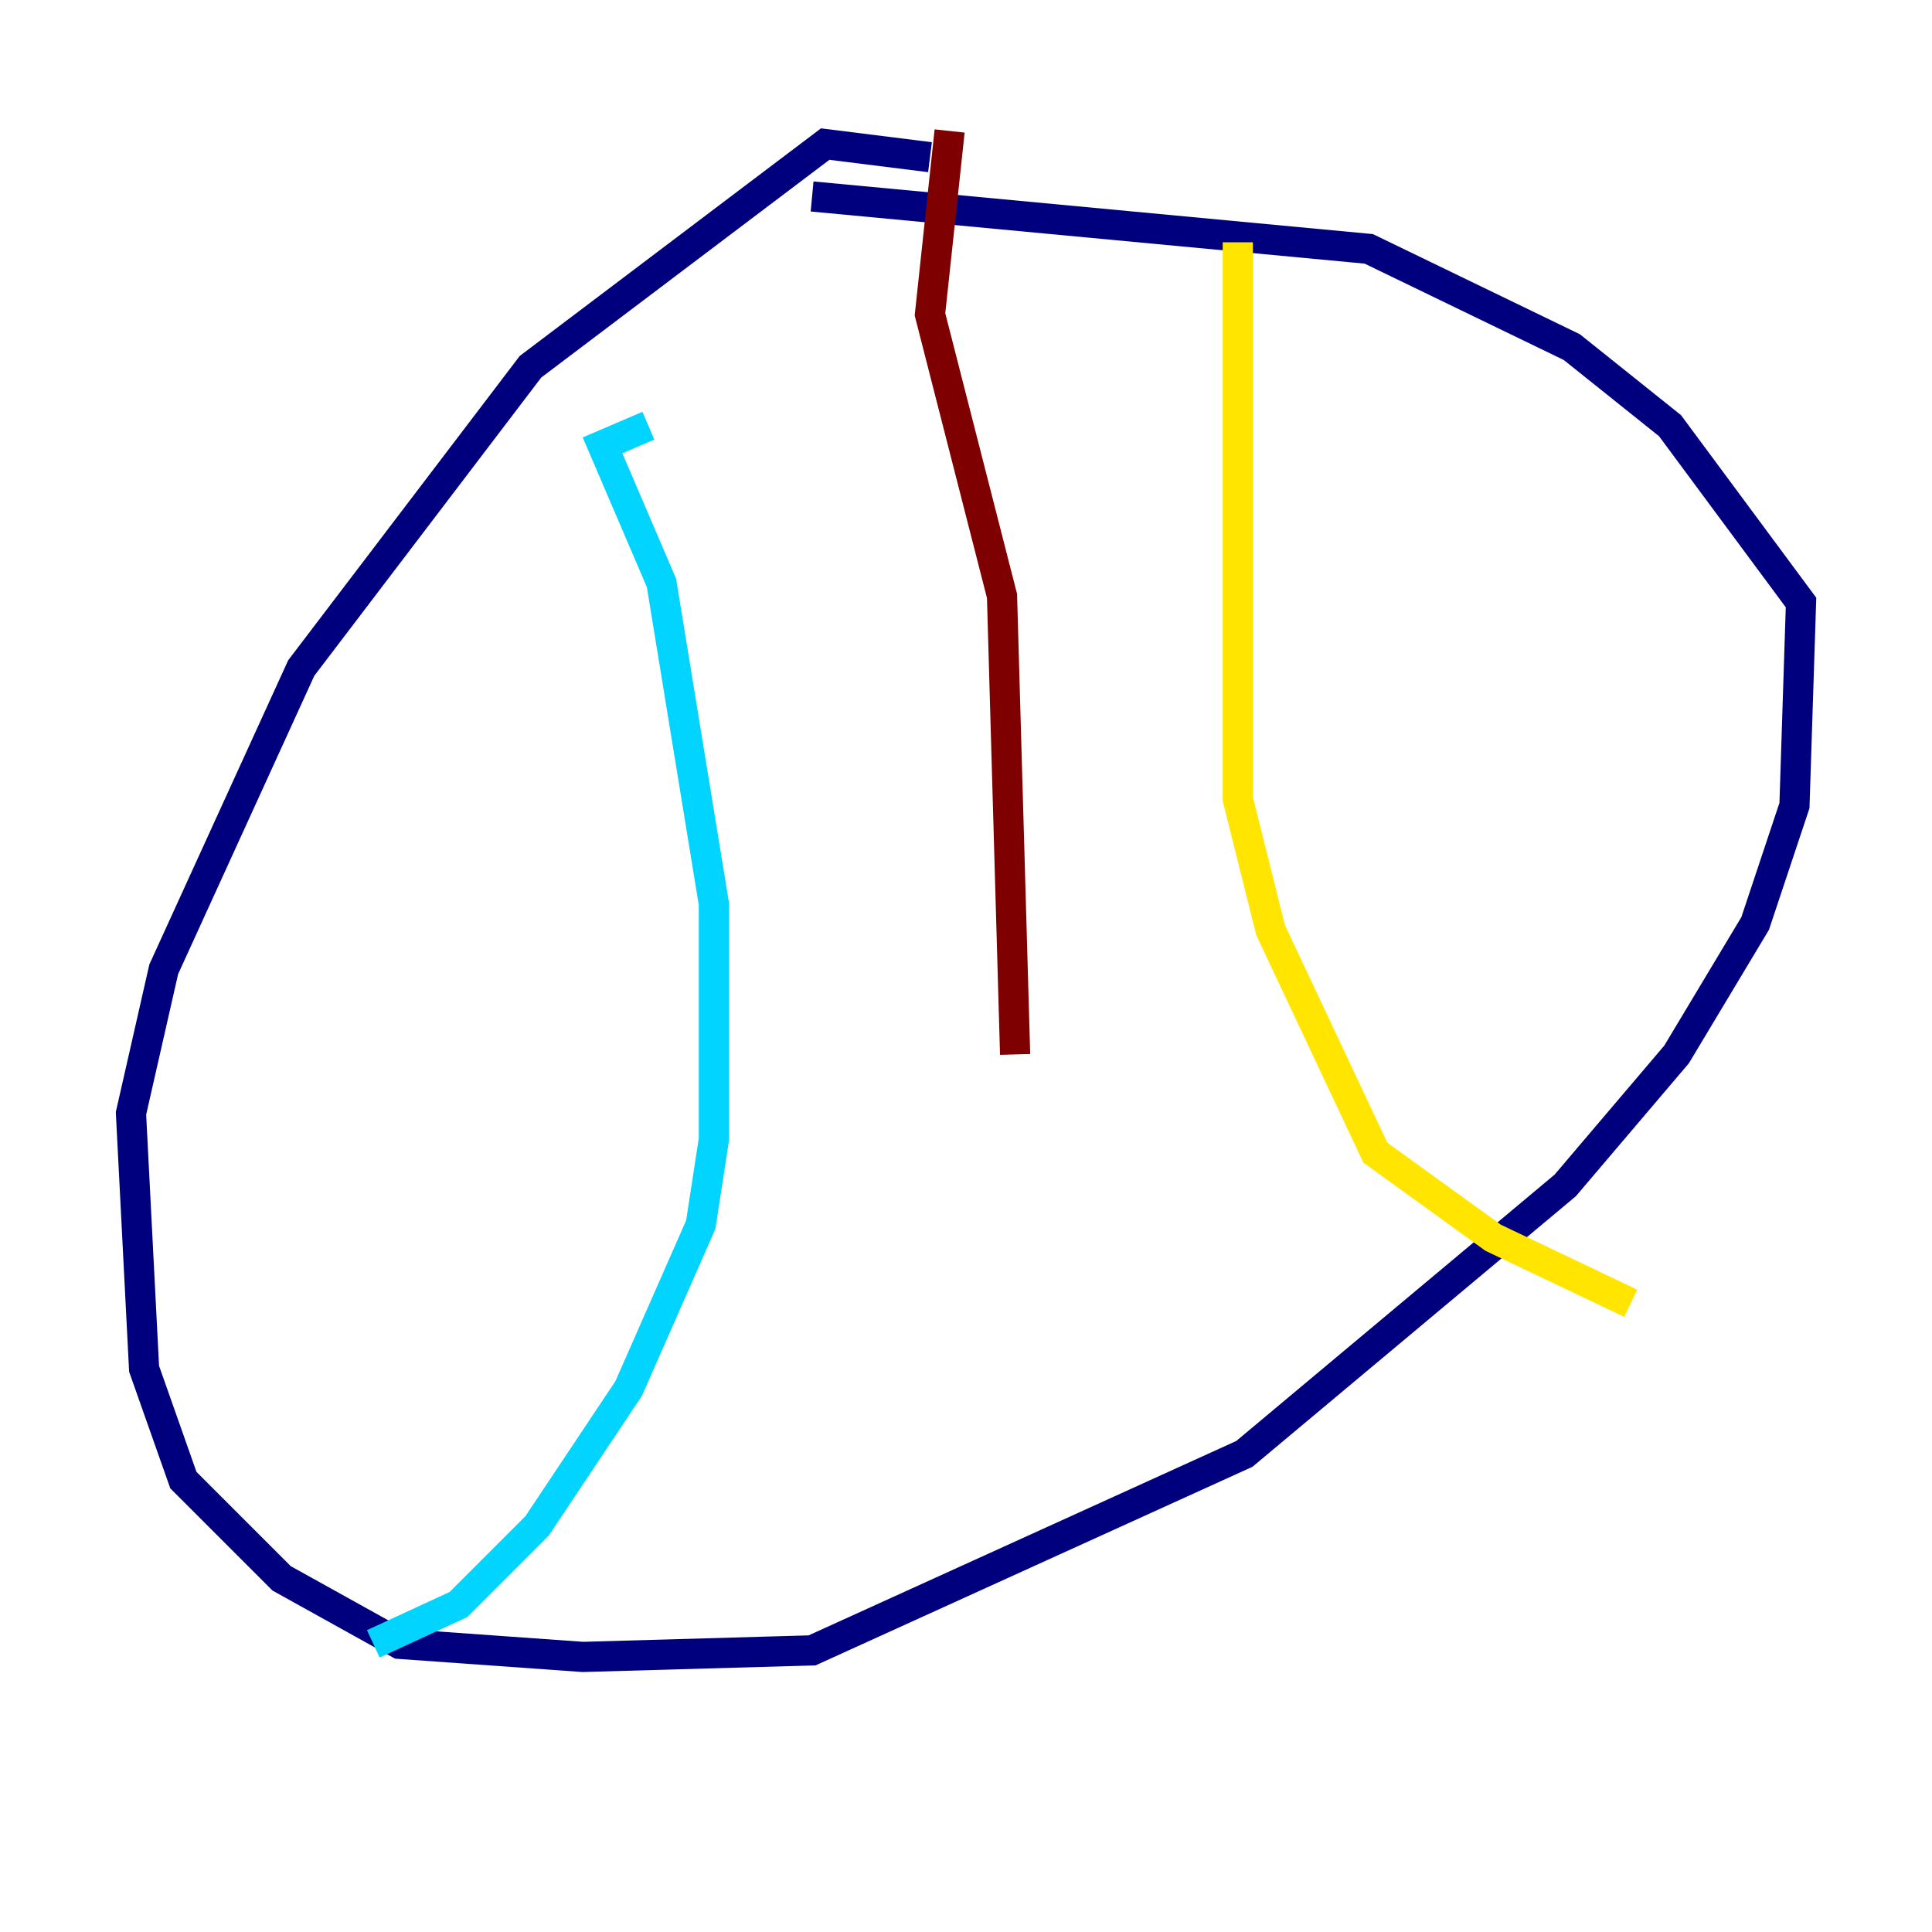 <?xml version="1.0" encoding="utf-8" ?>
<svg baseProfile="tiny" height="128" version="1.2" viewBox="0,0,128,128" width="128" xmlns="http://www.w3.org/2000/svg" xmlns:ev="http://www.w3.org/2001/xml-events" xmlns:xlink="http://www.w3.org/1999/xlink"><defs /><polyline fill="none" points="61.614,10.414 54.671,9.546 35.146,24.298 19.959,44.258 10.848,64.217 8.678,73.763 9.546,90.685 12.149,98.061 18.658,104.57 26.468,108.909 38.617,109.776 53.803,109.342 82.441,96.325 103.702,78.536 111.078,69.858 116.285,61.18 118.888,53.37 119.322,39.919 110.644,28.203 104.136,22.997 90.685,16.488 53.803,13.017" stroke="#00007f" stroke-width="2" /><polyline fill="none" points="42.956,28.203 39.919,29.505 43.824,38.617 47.295,59.878 47.295,75.498 46.427,81.139 41.654,91.986 35.58,101.098 30.373,106.305 24.732,108.909" stroke="#00d4ff" stroke-width="2" /><polyline fill="none" points="82.007,16.054 82.007,52.936 84.176,61.614 91.119,76.366 98.929,82.007 108.041,86.346" stroke="#ffe500" stroke-width="2" /><polyline fill="none" points="62.915,8.678 61.614,20.827 66.386,39.485 67.254,69.858" stroke="#7f0000" stroke-width="2" /></svg>